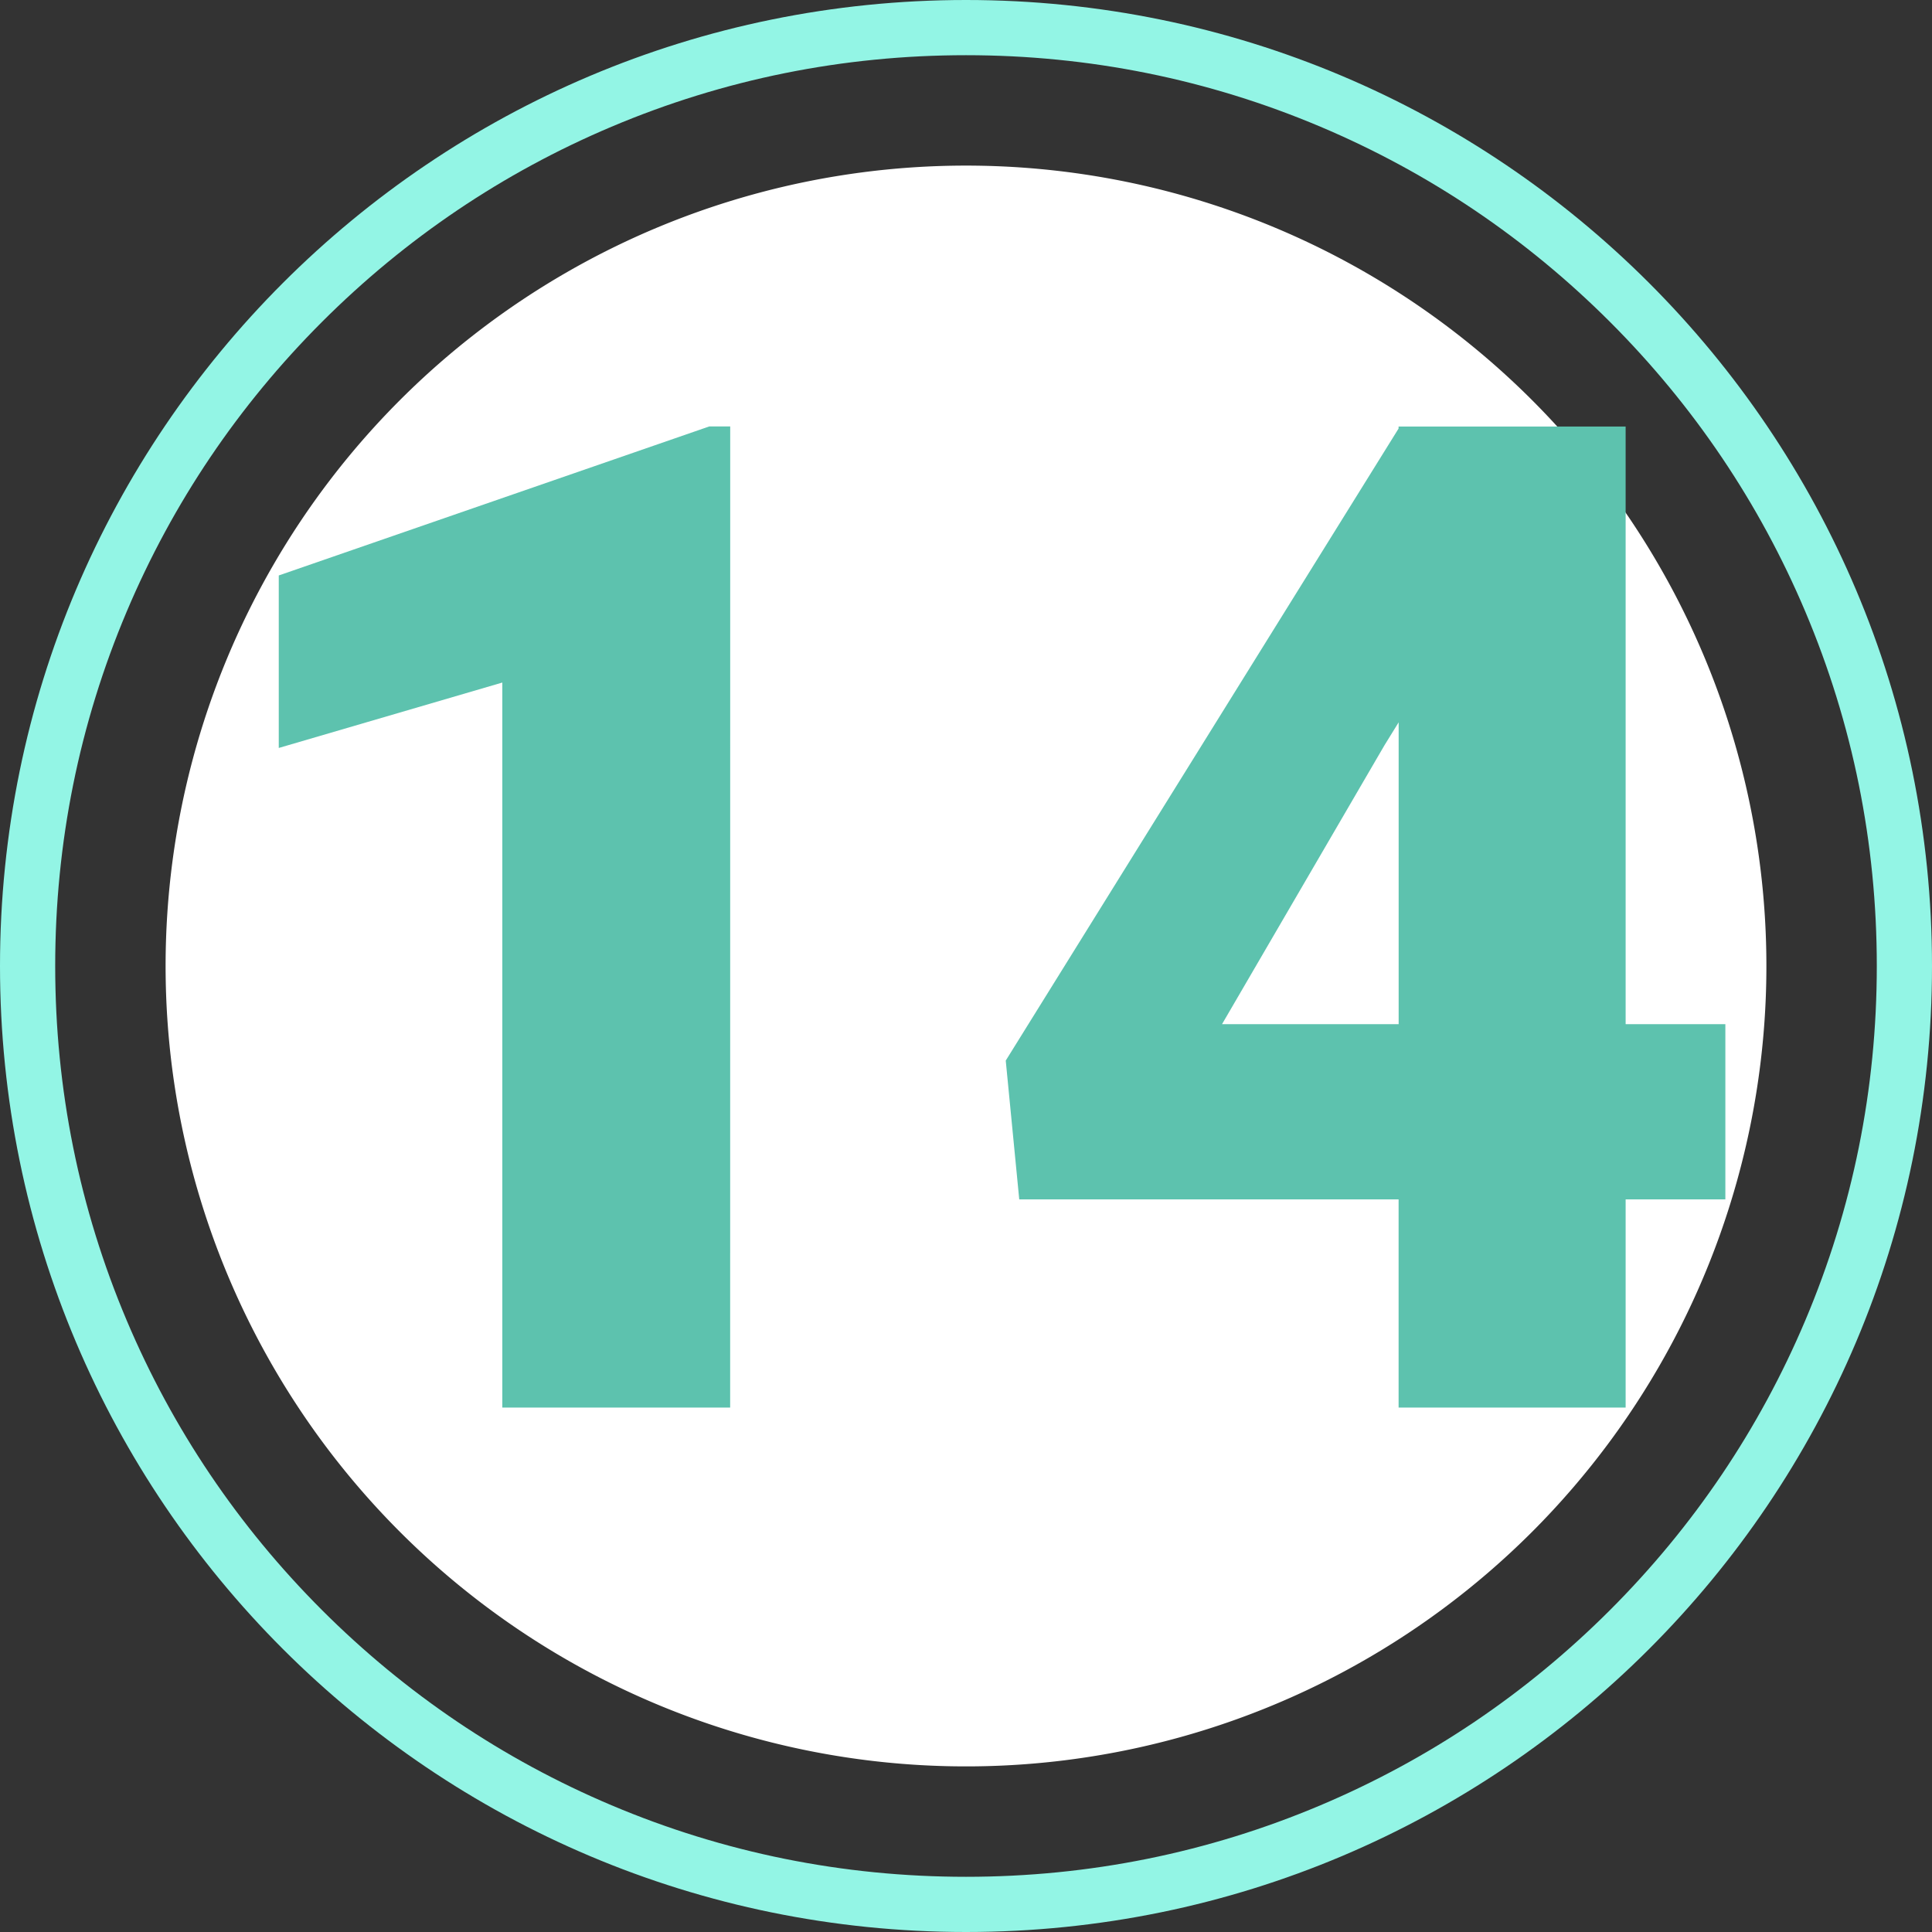 <svg xmlns="http://www.w3.org/2000/svg" width="70" height="70" viewBox="0 0 70 70">
  <rect x="0" y="0" width="70" height="70" fill="#333333" stroke="none"/>
  <g id="Grupo_24662" data-name="Grupo 24662" transform="translate(15012 9820)">
    <path id="Trazado_6327" data-name="Trazado 6327" d="M29,0A29,29,0,1,1,0,29,29,29,0,0,1,29,0Z" transform="translate(-15006 -9814)" fill="#fff"/>
    <g id="Trazado_6328" data-name="Trazado 6328" transform="translate(-15012 -9820)" fill="none">
      <path d="M35,0A35,35,0,1,1,0,35,35,35,0,0,1,35,0Z" stroke="none"/>
      <path d="M 35 2 C 30.544 2 26.223 2.872 22.156 4.592 C 18.226 6.254 14.697 8.634 11.665 11.665 C 8.634 14.697 6.254 18.226 4.592 22.156 C 2.872 26.223 2 30.544 2 35 C 2 39.456 2.872 43.777 4.592 47.844 C 6.254 51.774 8.634 55.303 11.665 58.335 C 14.697 61.366 18.226 63.746 22.156 65.408 C 26.223 67.128 30.544 68 35 68 C 39.456 68 43.777 67.128 47.844 65.408 C 51.774 63.746 55.303 61.366 58.335 58.335 C 61.366 55.303 63.746 51.774 65.408 47.844 C 67.128 43.777 68 39.456 68 35 C 68 30.544 67.128 26.223 65.408 22.156 C 63.746 18.226 61.366 14.697 58.335 11.665 C 55.303 8.634 51.774 6.254 47.844 4.592 C 43.777 2.872 39.456 2 35 2 M 35 0 C 54.33 0 70 15.67 70 35 C 70 54.33 54.33 70 35 70 C 15.67 70 0 54.33 0 35 C 0 15.67 15.67 0 35 0 Z" stroke="none" fill="#93f5e5"/>
    </g>
    <path id="Trazado_6329" data-name="Trazado 6329" d="M-8.545,0H-16.8V-26.27L-24.9-23.9v-6.25l15.6-5.4h.757ZM23.9-13.892h3.613v6.348H23.9V0H15.674V-7.544H1.929L1.44-12.573l14.233-22.9v-.073H23.9Zm-14.624,0h6.4V-24.829l-.513.83Z" transform="translate(-14977 -9769)" fill="#5dc2ae"/>
  </g>
</svg>

